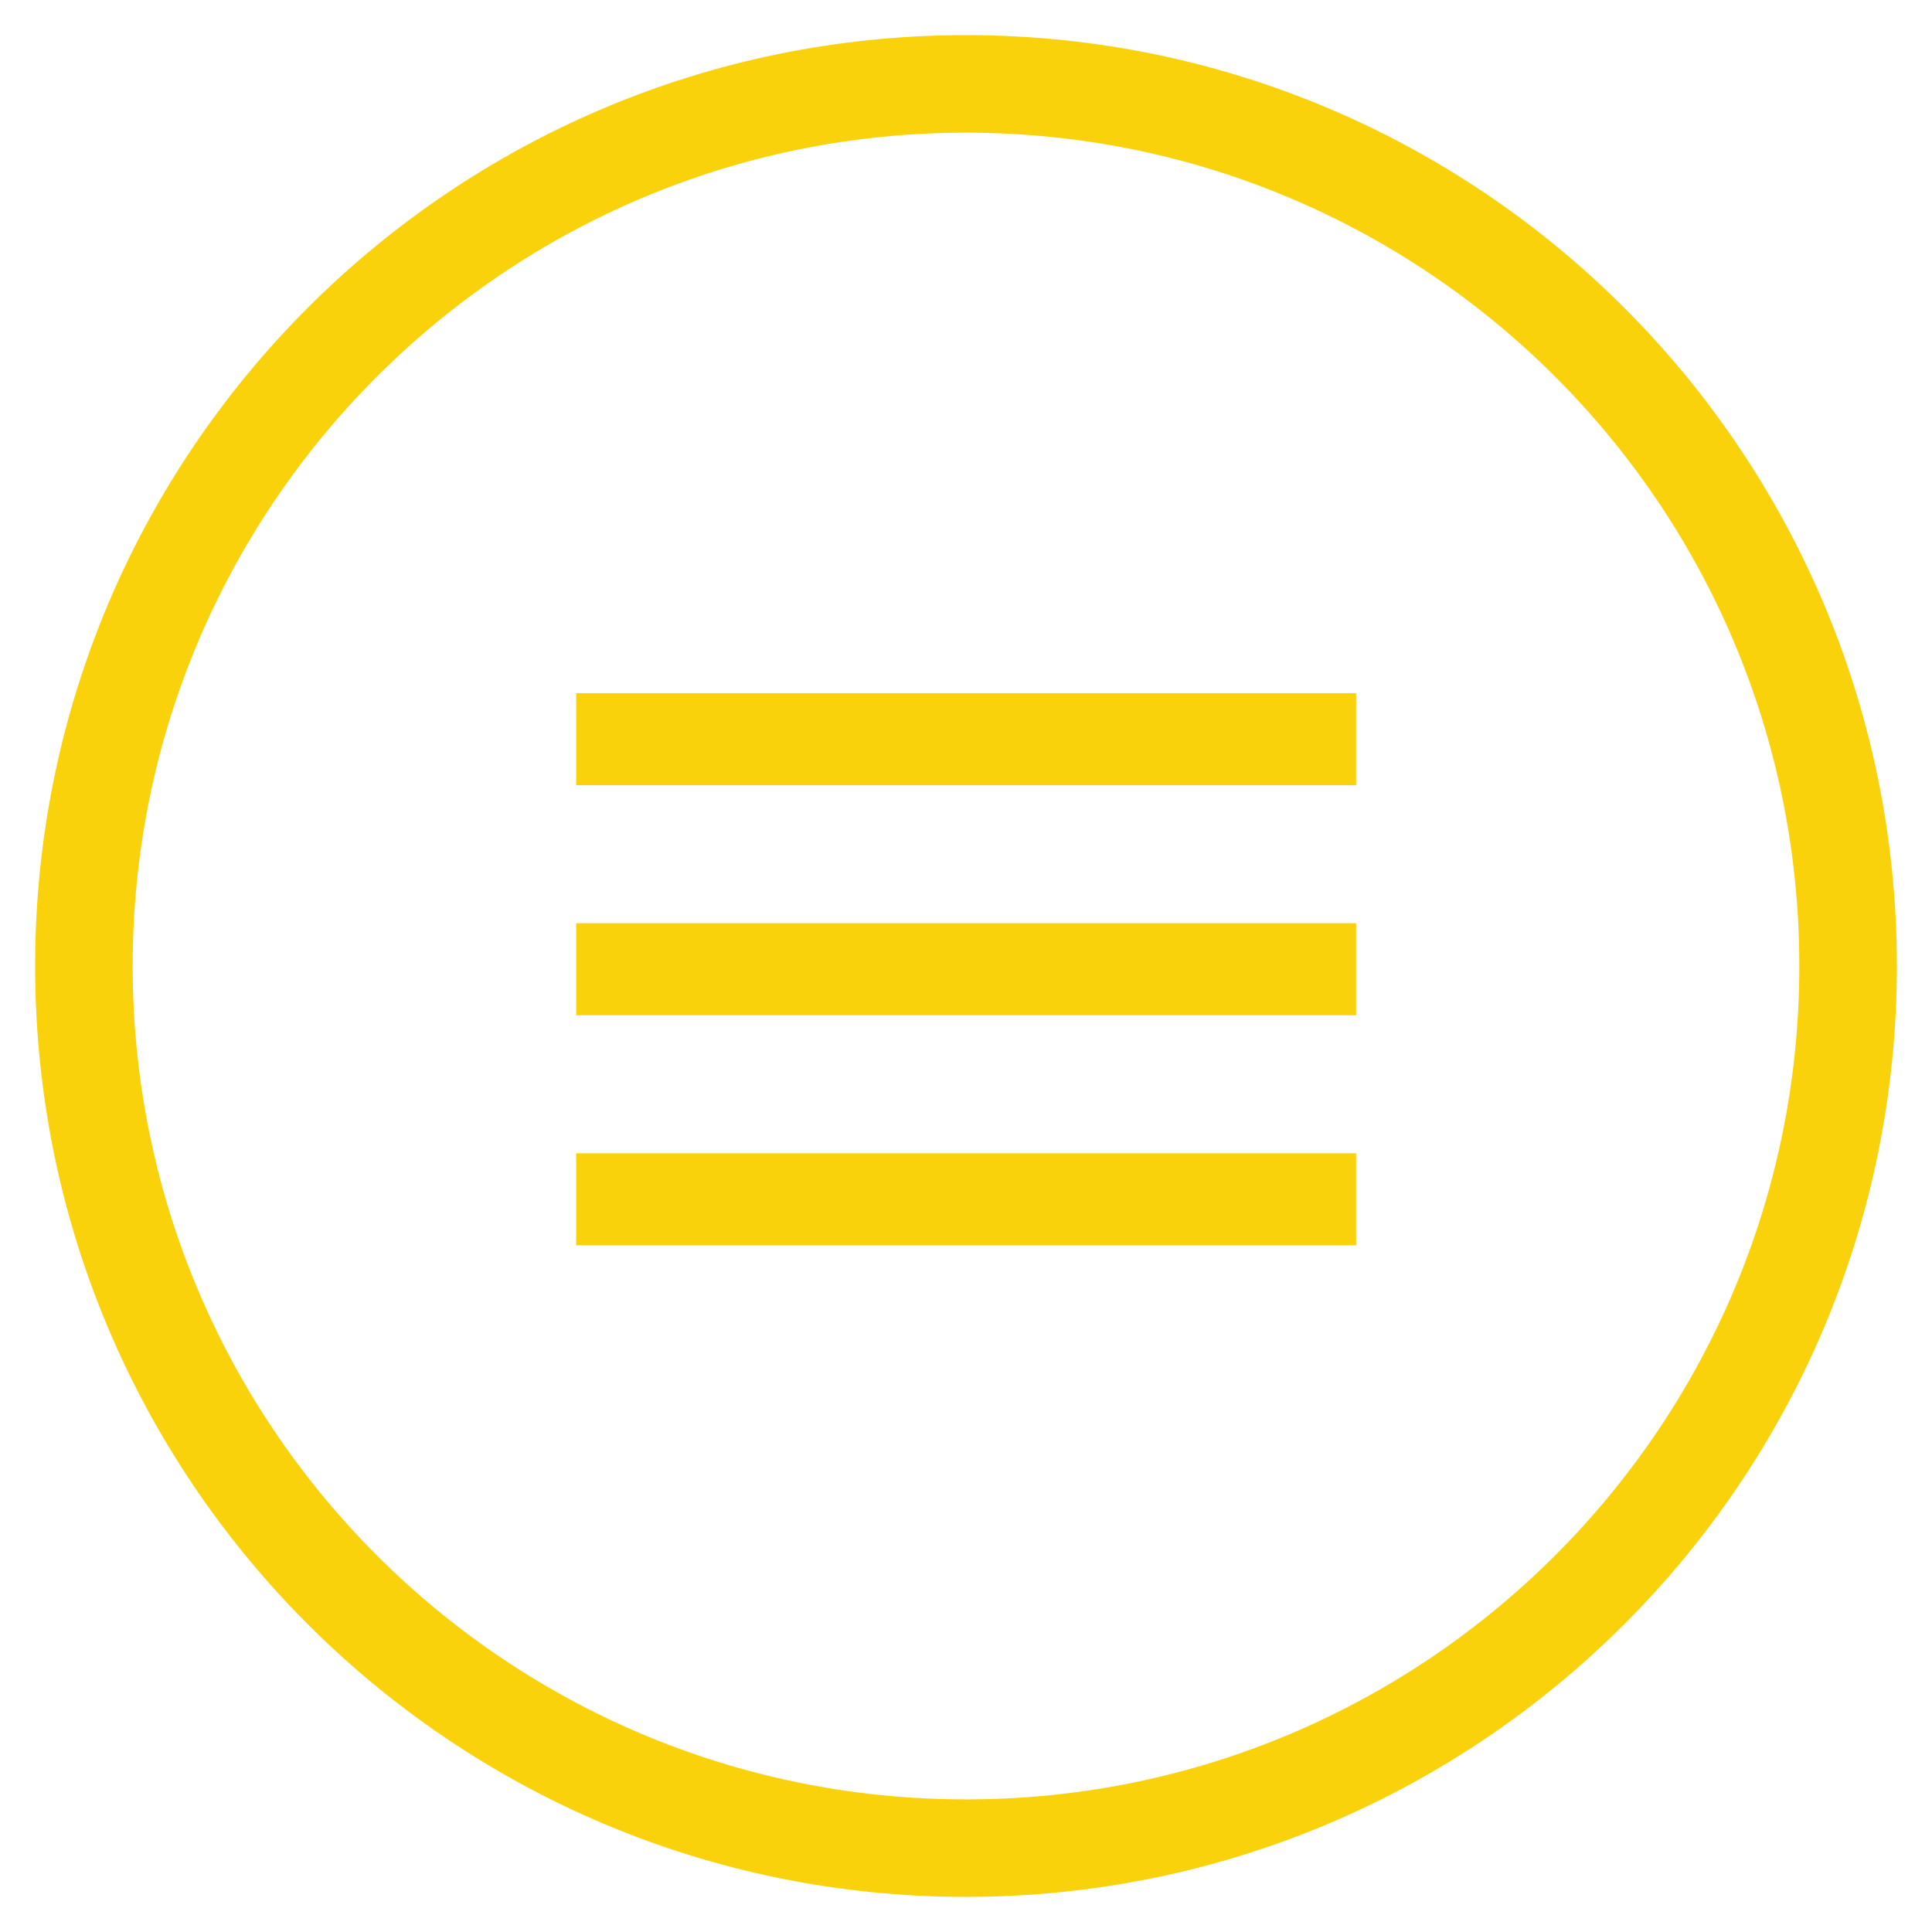 <?xml version="1.0" encoding="UTF-8" standalone="no"?>
<!-- Generator: Adobe Illustrator 16.0.0, SVG Export Plug-In . SVG Version: 6.00 Build 0)  -->

<svg
   xmlns:dc="http://purl.org/dc/elements/1.1/"
   xmlns:cc="http://creativecommons.org/ns#"
   xmlns:rdf="http://www.w3.org/1999/02/22-rdf-syntax-ns#"
   xmlns:svg="http://www.w3.org/2000/svg"
   xmlns="http://www.w3.org/2000/svg"
   xmlns:sodipodi="http://sodipodi.sourceforge.net/DTD/sodipodi-0.dtd"
   xmlns:inkscape="http://www.inkscape.org/namespaces/inkscape"
   version="1.1"
   id="Layer_1"
   x="0px"
   y="0px"
   width="55"
   height="55"
   viewBox="0 0 55 55"
   enable-background="new 0 0 50 50"
   xml:space="preserve"
   inkscape:version="0.48.5 r10040"
   sodipodi:docname="show-menu.svg"><defs
     id="defs7" /><sodipodi:namedview
     pagecolor="#ffffff"
     bordercolor="#666666"
     borderopacity="1"
     objecttolerance="10"
     gridtolerance="10"
     guidetolerance="10"
     inkscape:pageopacity="0"
     inkscape:pageshadow="2"
     inkscape:window-width="1680"
     inkscape:window-height="986"
     id="namedview5"
     showgrid="false"
     inkscape:zoom="11.313708"
     inkscape:cx="33.366454"
     inkscape:cy="24.969686"
     inkscape:window-x="0"
     inkscape:window-y="25"
     inkscape:window-maximized="1"
     inkscape:current-layer="Layer_1" /><path
     clip-rule="evenodd"
     d="M 27.5,54 C 12.864,54 1,42.136 1,27.5 1,12.864 12.864,1 27.5,1 42.136,1 54,12.864 54,27.5 54,42.136 42.136,54 27.5,54 z m 0,-50.223 C 14.397,3.777 3.777,14.397 3.777,27.5 c 0,13.103 10.62,23.725 23.723,23.725 13.102,0 23.723,-10.621 23.723,-23.725 0,-13.103 -10.621,-23.723 -23.723,-23.723 z M 16.402,32.831 h 22.204 v 2.62 H 16.402 v -2.62 z m 0,-6.549 h 22.204 v 2.62 H 16.402 V 26.282 z m 0,-6.549 h 22.204 v 2.62 H 16.402 v -2.62 z"
     id="path3"
     inkscape:connector-curvature="0"
     style="fill:#fad20c;fill-rule:evenodd;fill-opacity:1;stroke:none" /></svg>